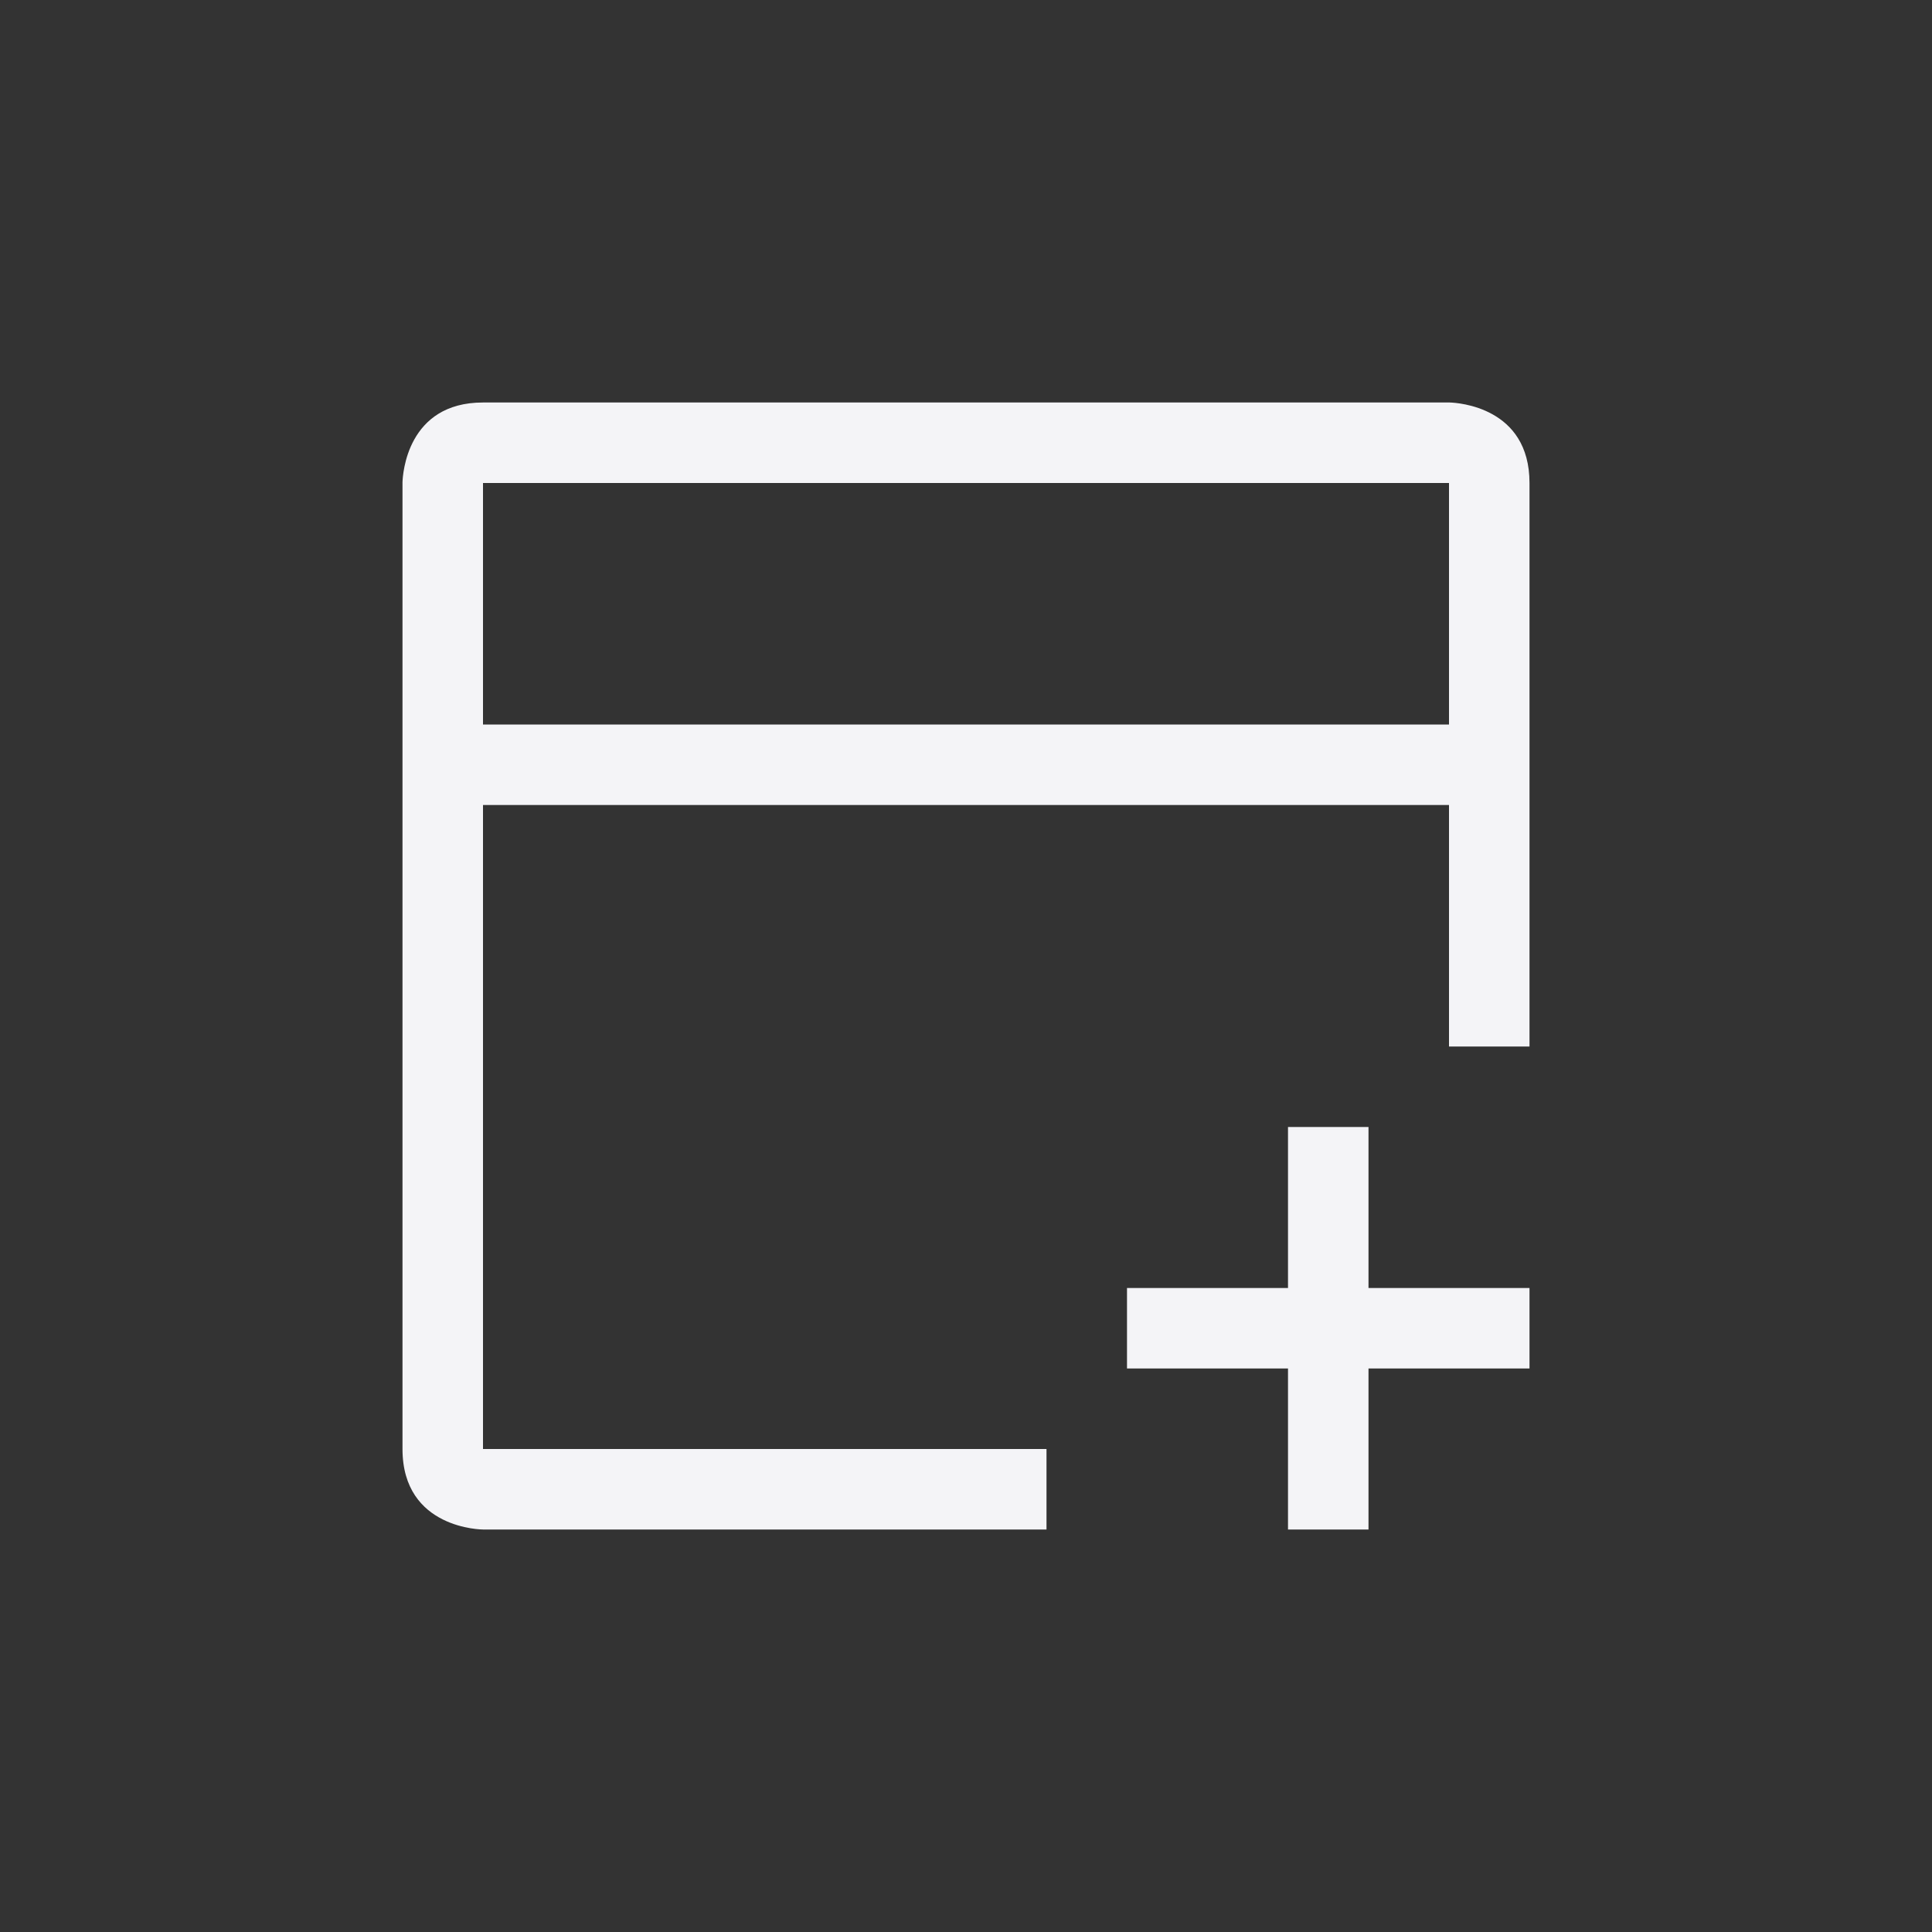 <svg xmlns="http://www.w3.org/2000/svg" width="24" height="24" viewBox="0 0 24 24">
  <rect x="0" y="0" width="24" height="24" fill="#333333" stroke="none"/>
  <path fill="#f4f4f7" d="M13.009,0 C13.108,0.003 14,0.056 14,1 L14,1 L14,8 L13,8 L13,5 L1,5 L1,13 L8,13 L8,14 L1,14 C1,14 0,14 0,13 L0,13 L0,0.991 C0.003,0.892 0.056,0 1,0 L1,0 Z M13,1 L1,1 L1,4 L13,4 L13,1 Z M12,9 L11,9 L11,11 L9,11 L9,12 L11,12 L11,14 L12,14 L12,12 L14,12 L14,11 L12,11 L12,9 Z" transform="translate(5 5)"/>
</svg>
